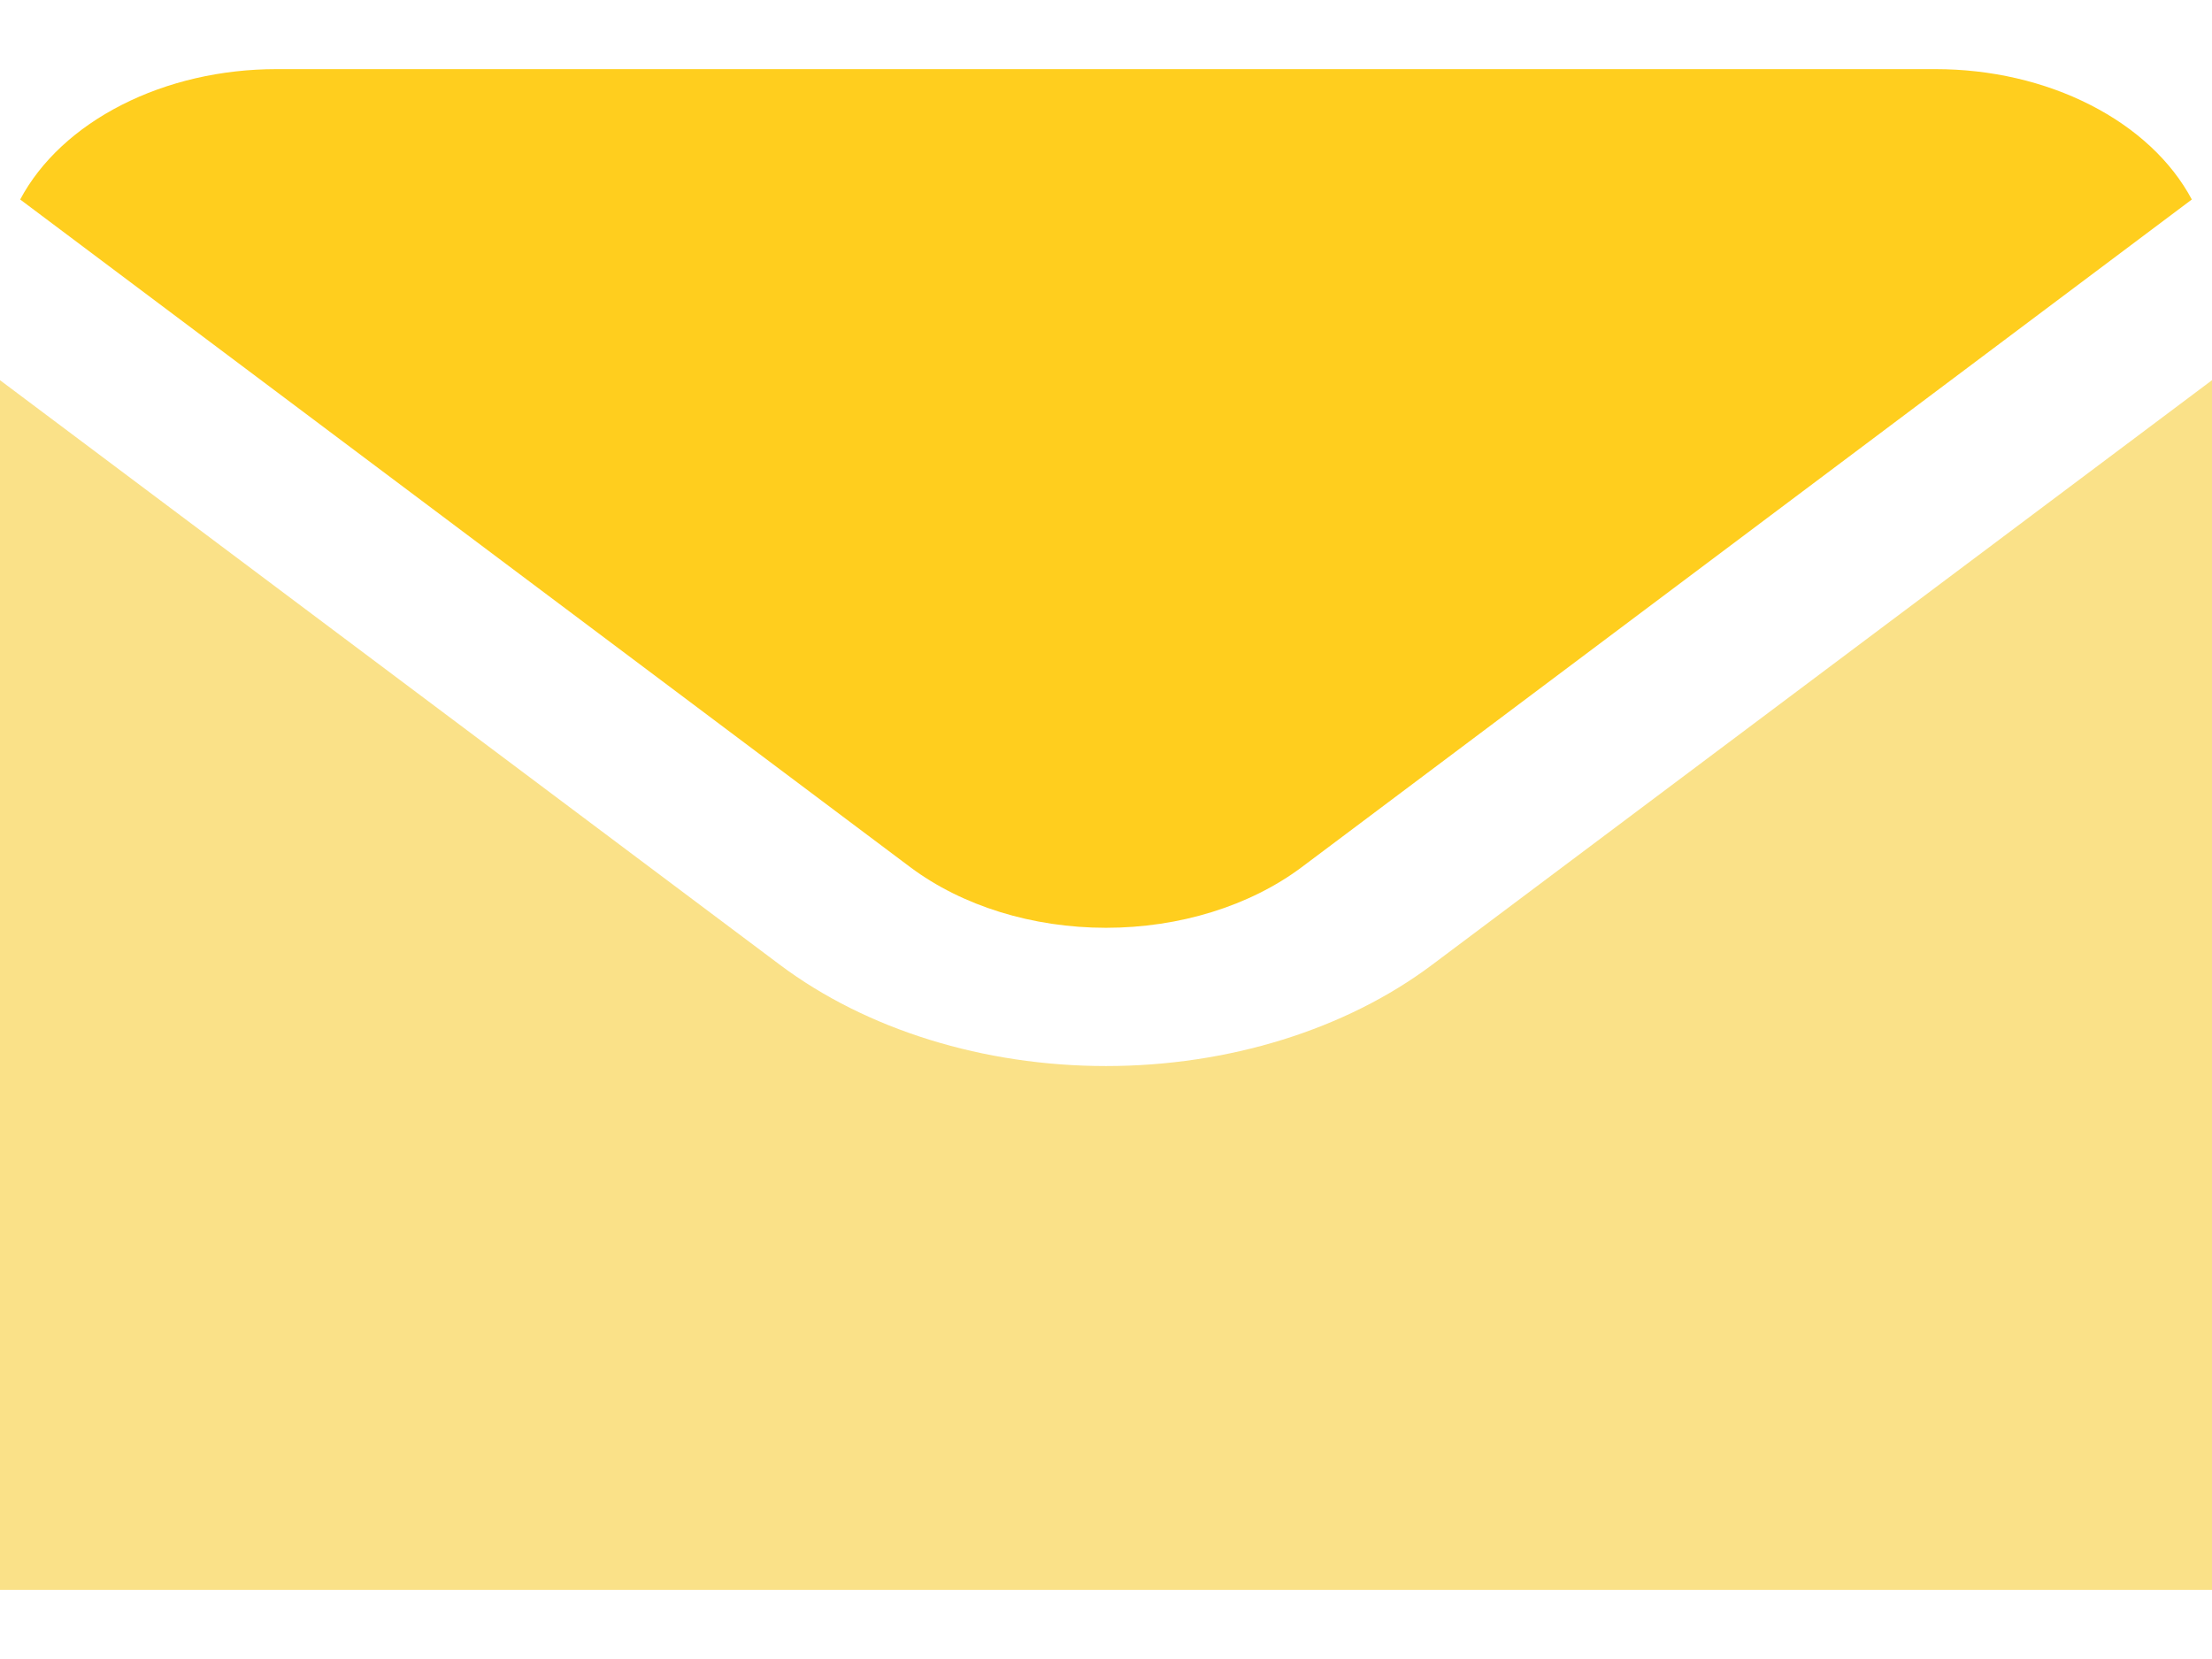 <svg width="16" height="12" viewBox="0 0 16 12" fill="none" xmlns="http://www.w3.org/2000/svg">
<g clip-path="url(#clip0_425_1928)">
<path d="M6.585 6.273C6.961 6.554 7.47 6.711 8 6.711C8.53 6.711 9.039 6.554 9.415 6.273L15.854 1.443C15.706 1.165 15.45 0.927 15.12 0.759C14.789 0.59 14.399 0.5 14 0.5H2C1.601 0.5 1.211 0.59 0.88 0.759C0.55 0.927 0.294 1.165 0.146 1.443L6.585 6.273Z" fill="#FFCE1E"/>
<path d="M10.357 6.98C9.732 7.448 8.884 7.711 8 7.711C7.116 7.711 6.268 7.448 5.643 6.98L0 2.75V11.5H16V2.75L10.357 6.98Z" fill="#FAE188"/>
</g>
<defs>
<clipPath id="clip0_425_1928">
<rect width="16" height="12" fill="white"/>
</clipPath>
</defs>
</svg>
